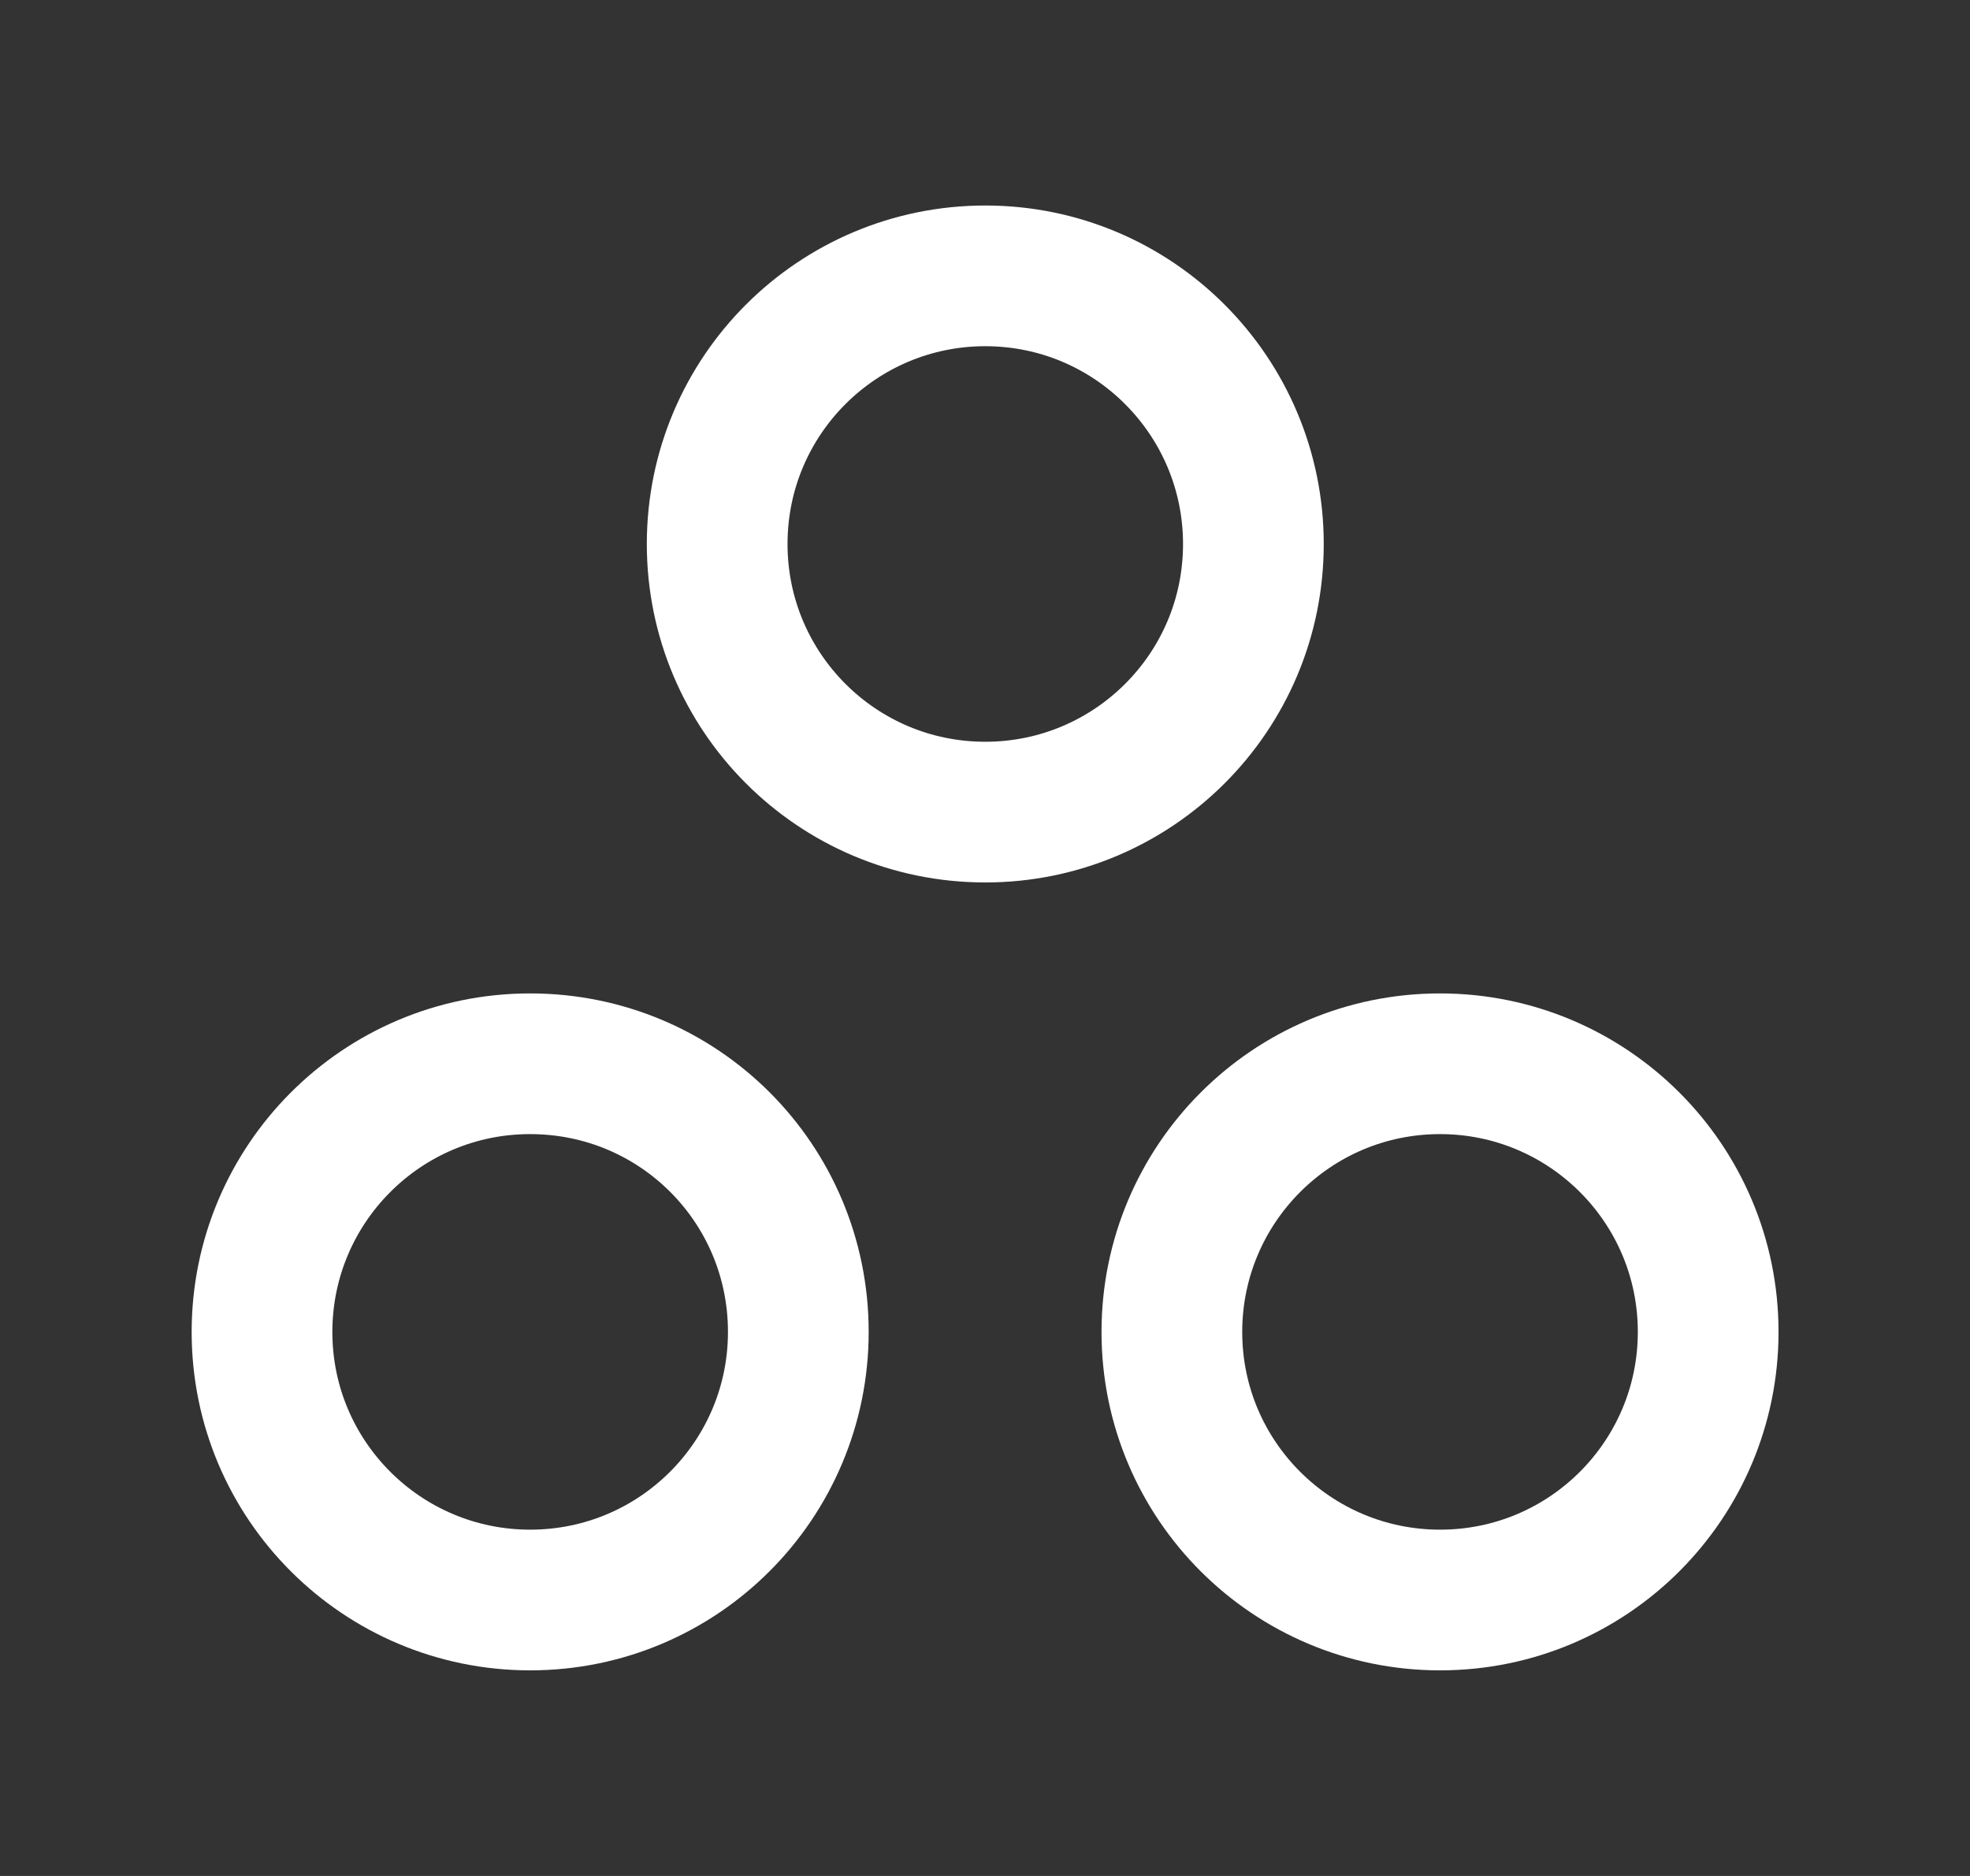<svg width="21" height="20" viewBox="0 0 21 20" fill="none" xmlns="http://www.w3.org/2000/svg">
<rect x="0" y="0" width="21" height="20" fill="#333333" stroke="none"/>
<path d="M15.351 11.341C13.767 11.341 12.492 12.625 12.492 14.2C12.492 15.783 13.775 17.058 15.351 17.058C16.934 17.058 18.209 15.775 18.209 14.2C18.209 12.616 16.925 11.341 15.351 11.341Z" stroke="white" stroke-width="1.5" stroke-linecap="round" stroke-linejoin="round"/>
<path d="M5.651 11.341C4.068 11.341 2.793 12.625 2.793 14.2C2.793 15.783 4.076 17.058 5.651 17.058C7.235 17.058 8.51 15.775 8.51 14.2C8.51 12.616 7.235 11.341 5.651 11.341Z" stroke="white" stroke-width="1.5" stroke-linecap="round" stroke-linejoin="round"/>
<path d="M13.361 5.8C13.361 7.383 12.078 8.658 10.503 8.658C8.92 8.658 7.645 7.375 7.645 5.8C7.645 4.216 8.928 2.941 10.503 2.941C12.086 2.941 13.361 4.225 13.361 5.8Z" stroke="white" stroke-width="1.5" stroke-linecap="round" stroke-linejoin="round"/>
</svg>
